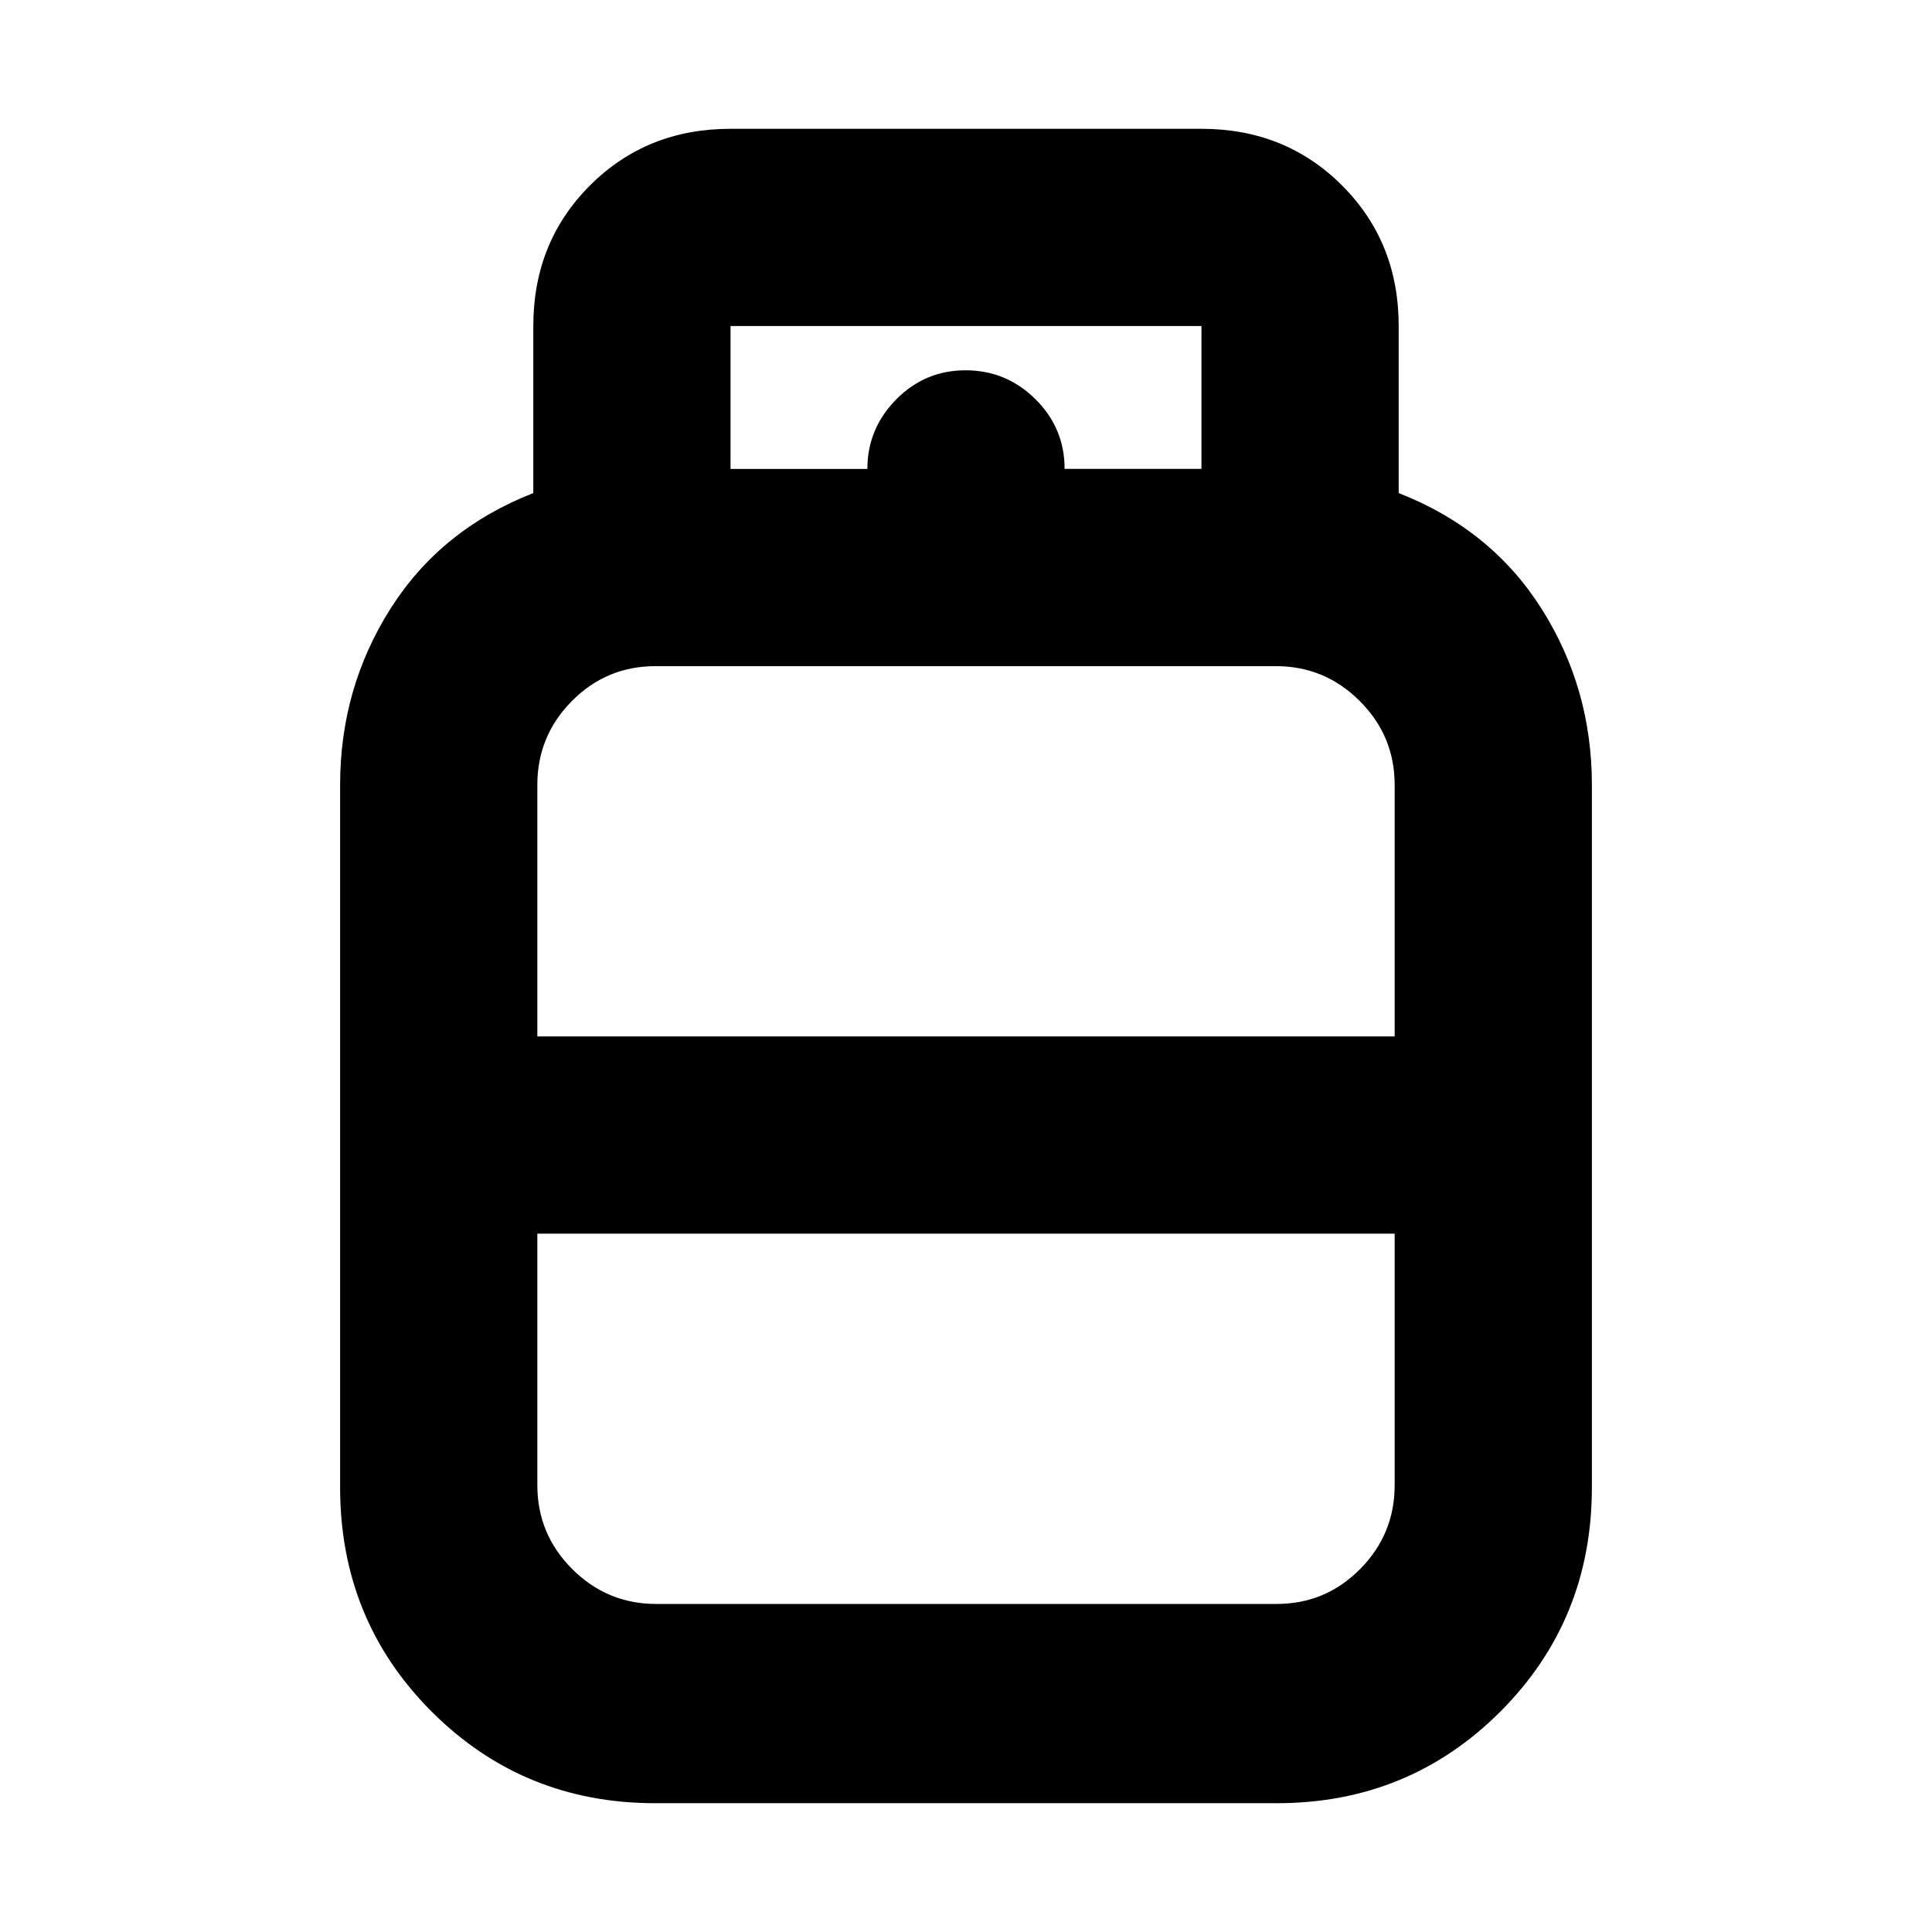 <svg xmlns="http://www.w3.org/2000/svg" height="20" viewBox="0 -960 960 960" width="20"><path d="M325.58-64Q260-64 214.5-109.5T169-221v-349q0-48 25-87.5t71-57.5v-83q0-41.7 28.15-69.85Q321.3-896 363-896h234q41.7 0 69.85 28.15Q695-839.7 695-798v83q46 18 71 57.5t25 87.5v349q0 66-45.5 111.5T634.42-64H325.58ZM267-445h426v-125q0-24.34-17.35-41.67Q658.3-629 633.94-629H325.72q-24.36 0-41.54 17.33T267-570v125Zm59.06 282h308.22q24.36 0 41.54-17.33T693-222v-125H267v125q0 24.34 17.35 41.67Q301.7-163 326.06-163ZM480-445Zm0 98Zm0-49Zm49-331h68v-71H363v71h68q0-20 14.29-34.5t34.5-14.5q20.21 0 34.71 14.35T529-727Z"/></svg>